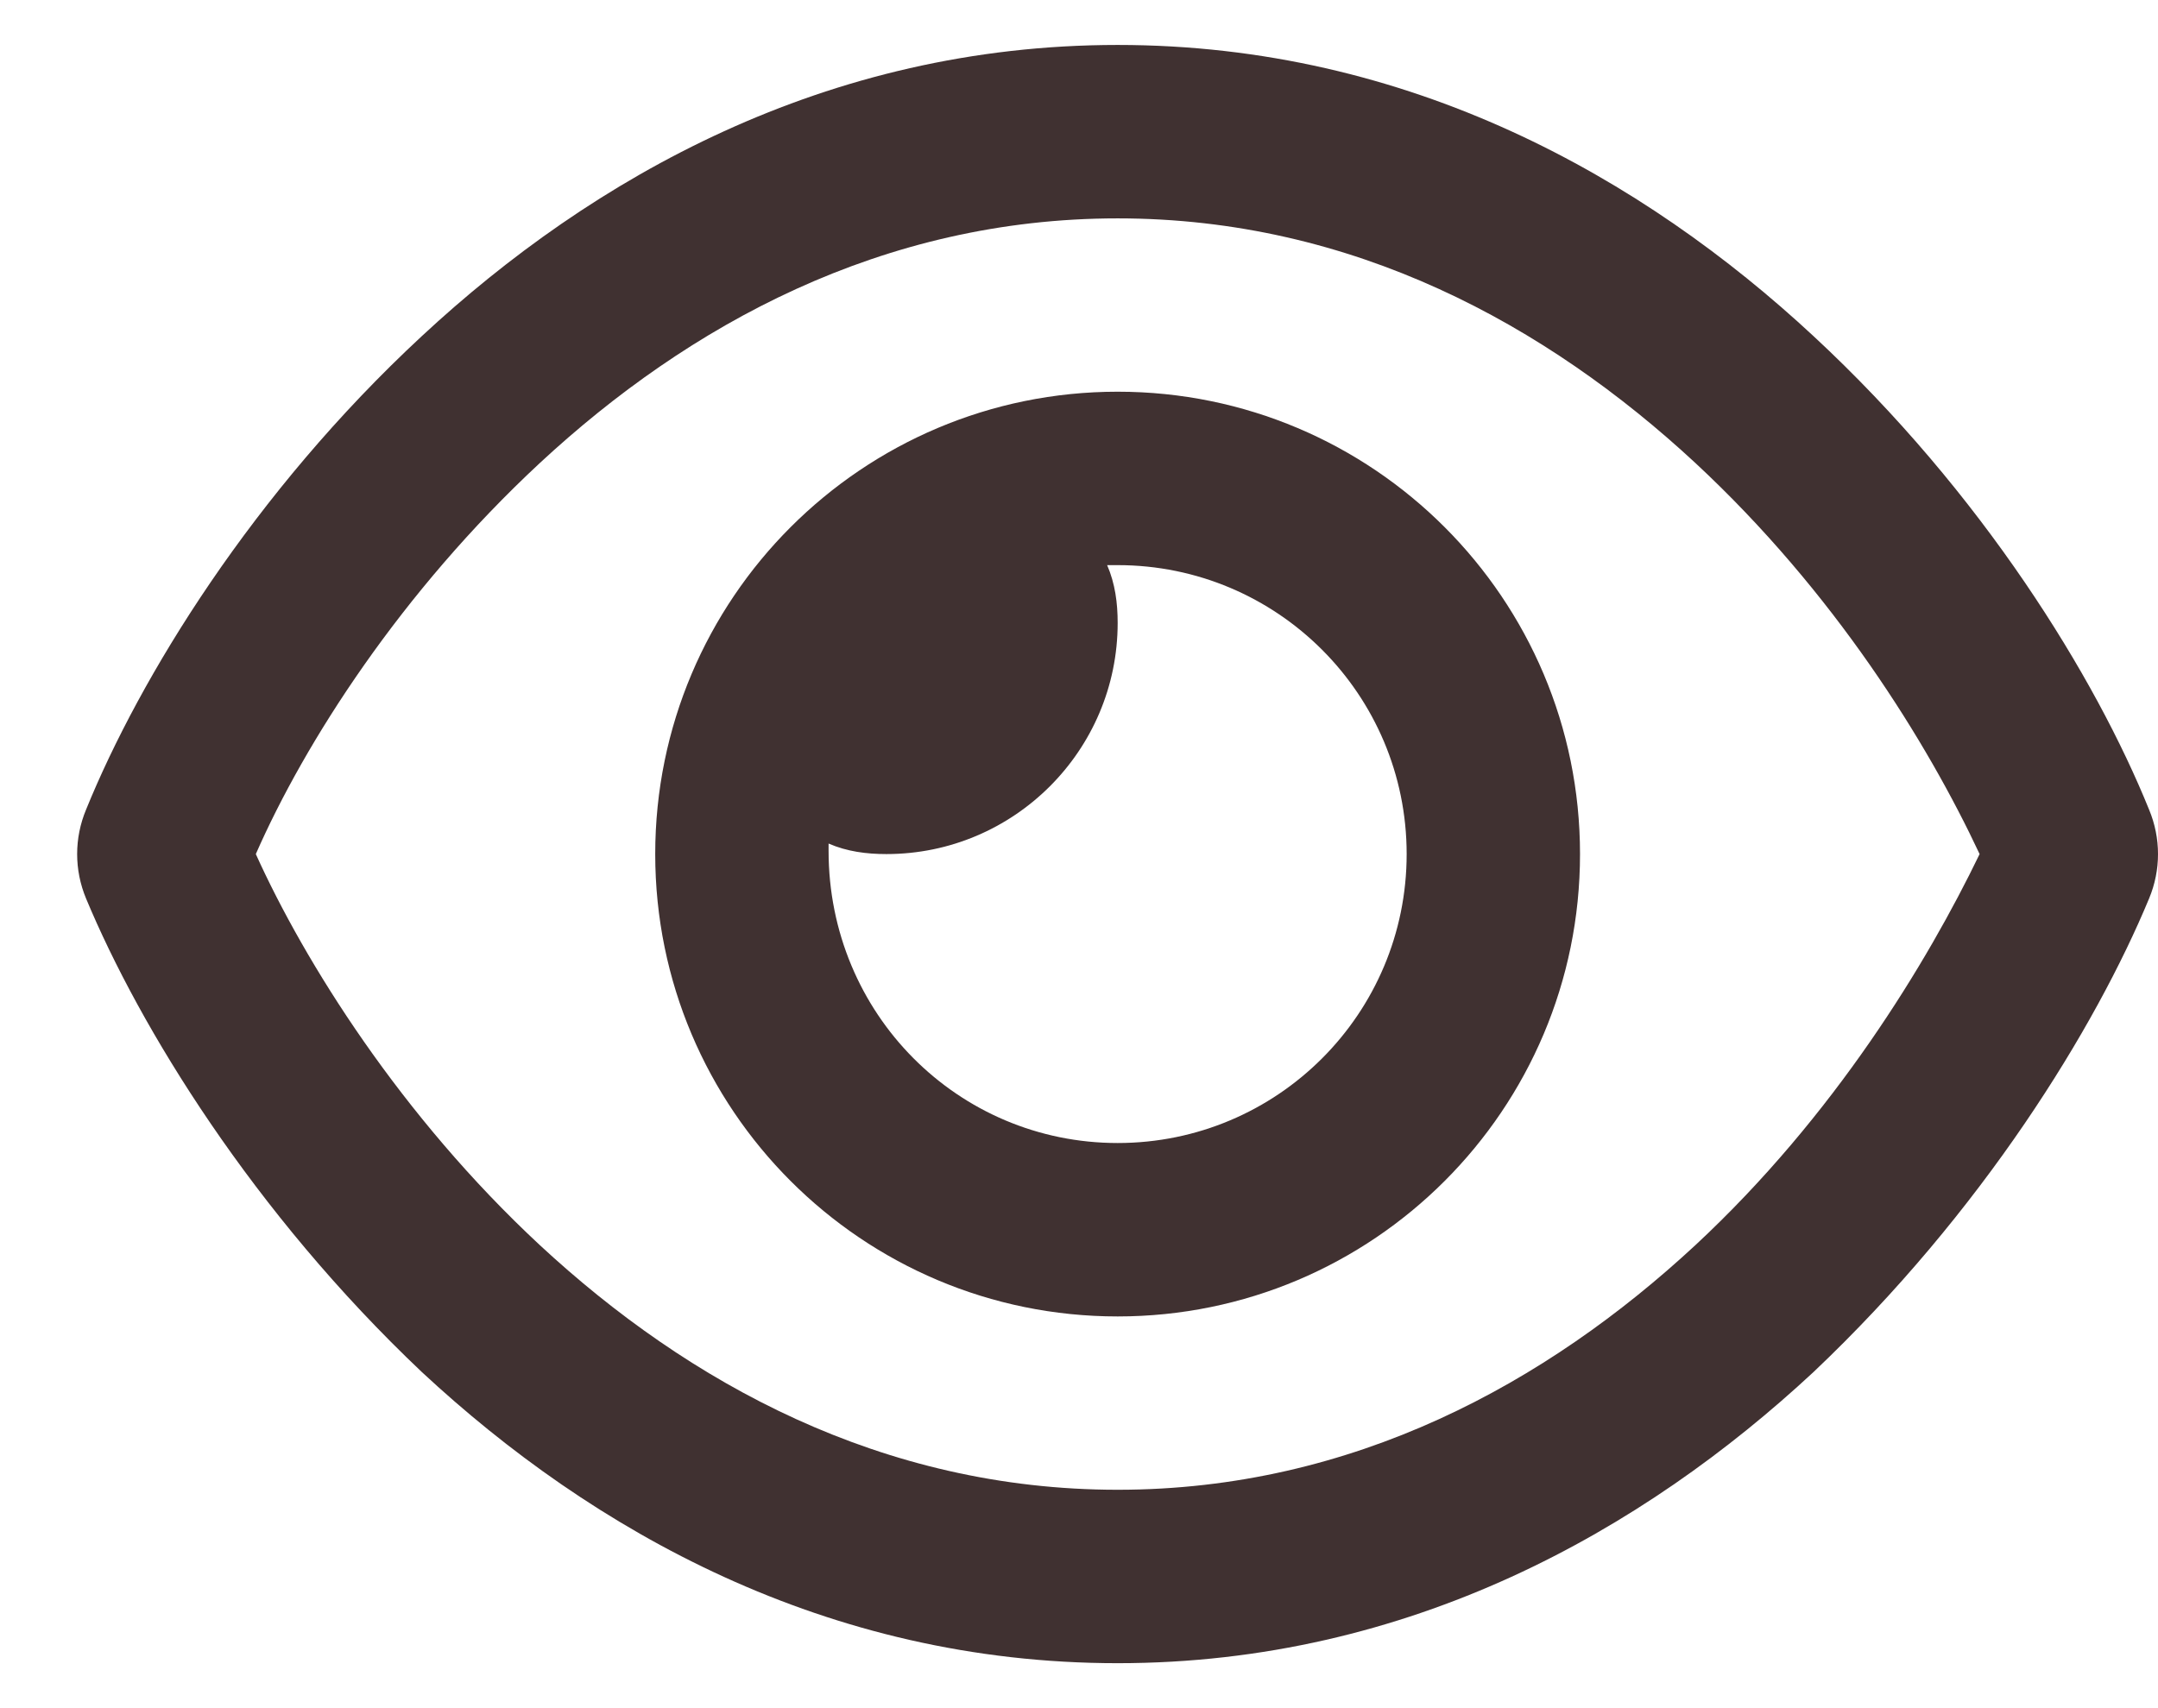 <svg width="24" height="19" viewBox="0 0 24 19" fill="none" xmlns="http://www.w3.org/2000/svg">
<path d="M7.287 9.5C7.287 6.659 9.589 4.357 12.43 4.357C15.27 4.357 17.572 6.659 17.572 9.5C17.572 12.341 15.27 14.643 12.43 14.643C9.589 14.643 7.287 12.341 7.287 9.5ZM12.43 12.714C14.206 12.714 15.644 11.276 15.644 9.5C15.644 7.724 14.206 6.286 12.43 6.286C12.402 6.286 12.377 6.286 12.313 6.286C12.402 6.491 12.43 6.708 12.43 6.929C12.43 8.347 11.277 9.5 9.858 9.5C9.637 9.5 9.42 9.472 9.215 9.383C9.215 9.448 9.215 9.472 9.215 9.464C9.215 11.276 10.654 12.714 12.43 12.714ZM4.692 3.738C6.584 1.98 9.183 0.5 12.43 0.5C15.676 0.5 18.276 1.98 20.168 3.738C22.048 5.482 23.306 7.535 23.901 9.006C24.033 9.323 24.033 9.677 23.901 9.994C23.306 11.429 22.048 13.482 20.168 15.262C18.276 17.021 15.676 18.5 12.43 18.5C9.183 18.5 6.584 17.021 4.692 15.262C2.812 13.482 1.555 11.429 0.957 9.994C0.825 9.677 0.825 9.323 0.957 9.006C1.555 7.535 2.812 5.482 4.692 3.738ZM12.43 2.429C9.81 2.429 7.656 3.618 6.005 5.149C4.458 6.587 3.39 8.258 2.845 9.5C3.39 10.705 4.458 12.413 6.005 13.851C7.656 15.382 9.81 16.571 12.43 16.571C15.049 16.571 17.203 15.382 18.854 13.851C20.401 12.413 21.434 10.705 22.016 9.5C21.434 8.258 20.401 6.587 18.854 5.149C17.203 3.618 15.049 2.429 12.43 2.429Z" fill="#403131"/>
</svg>
